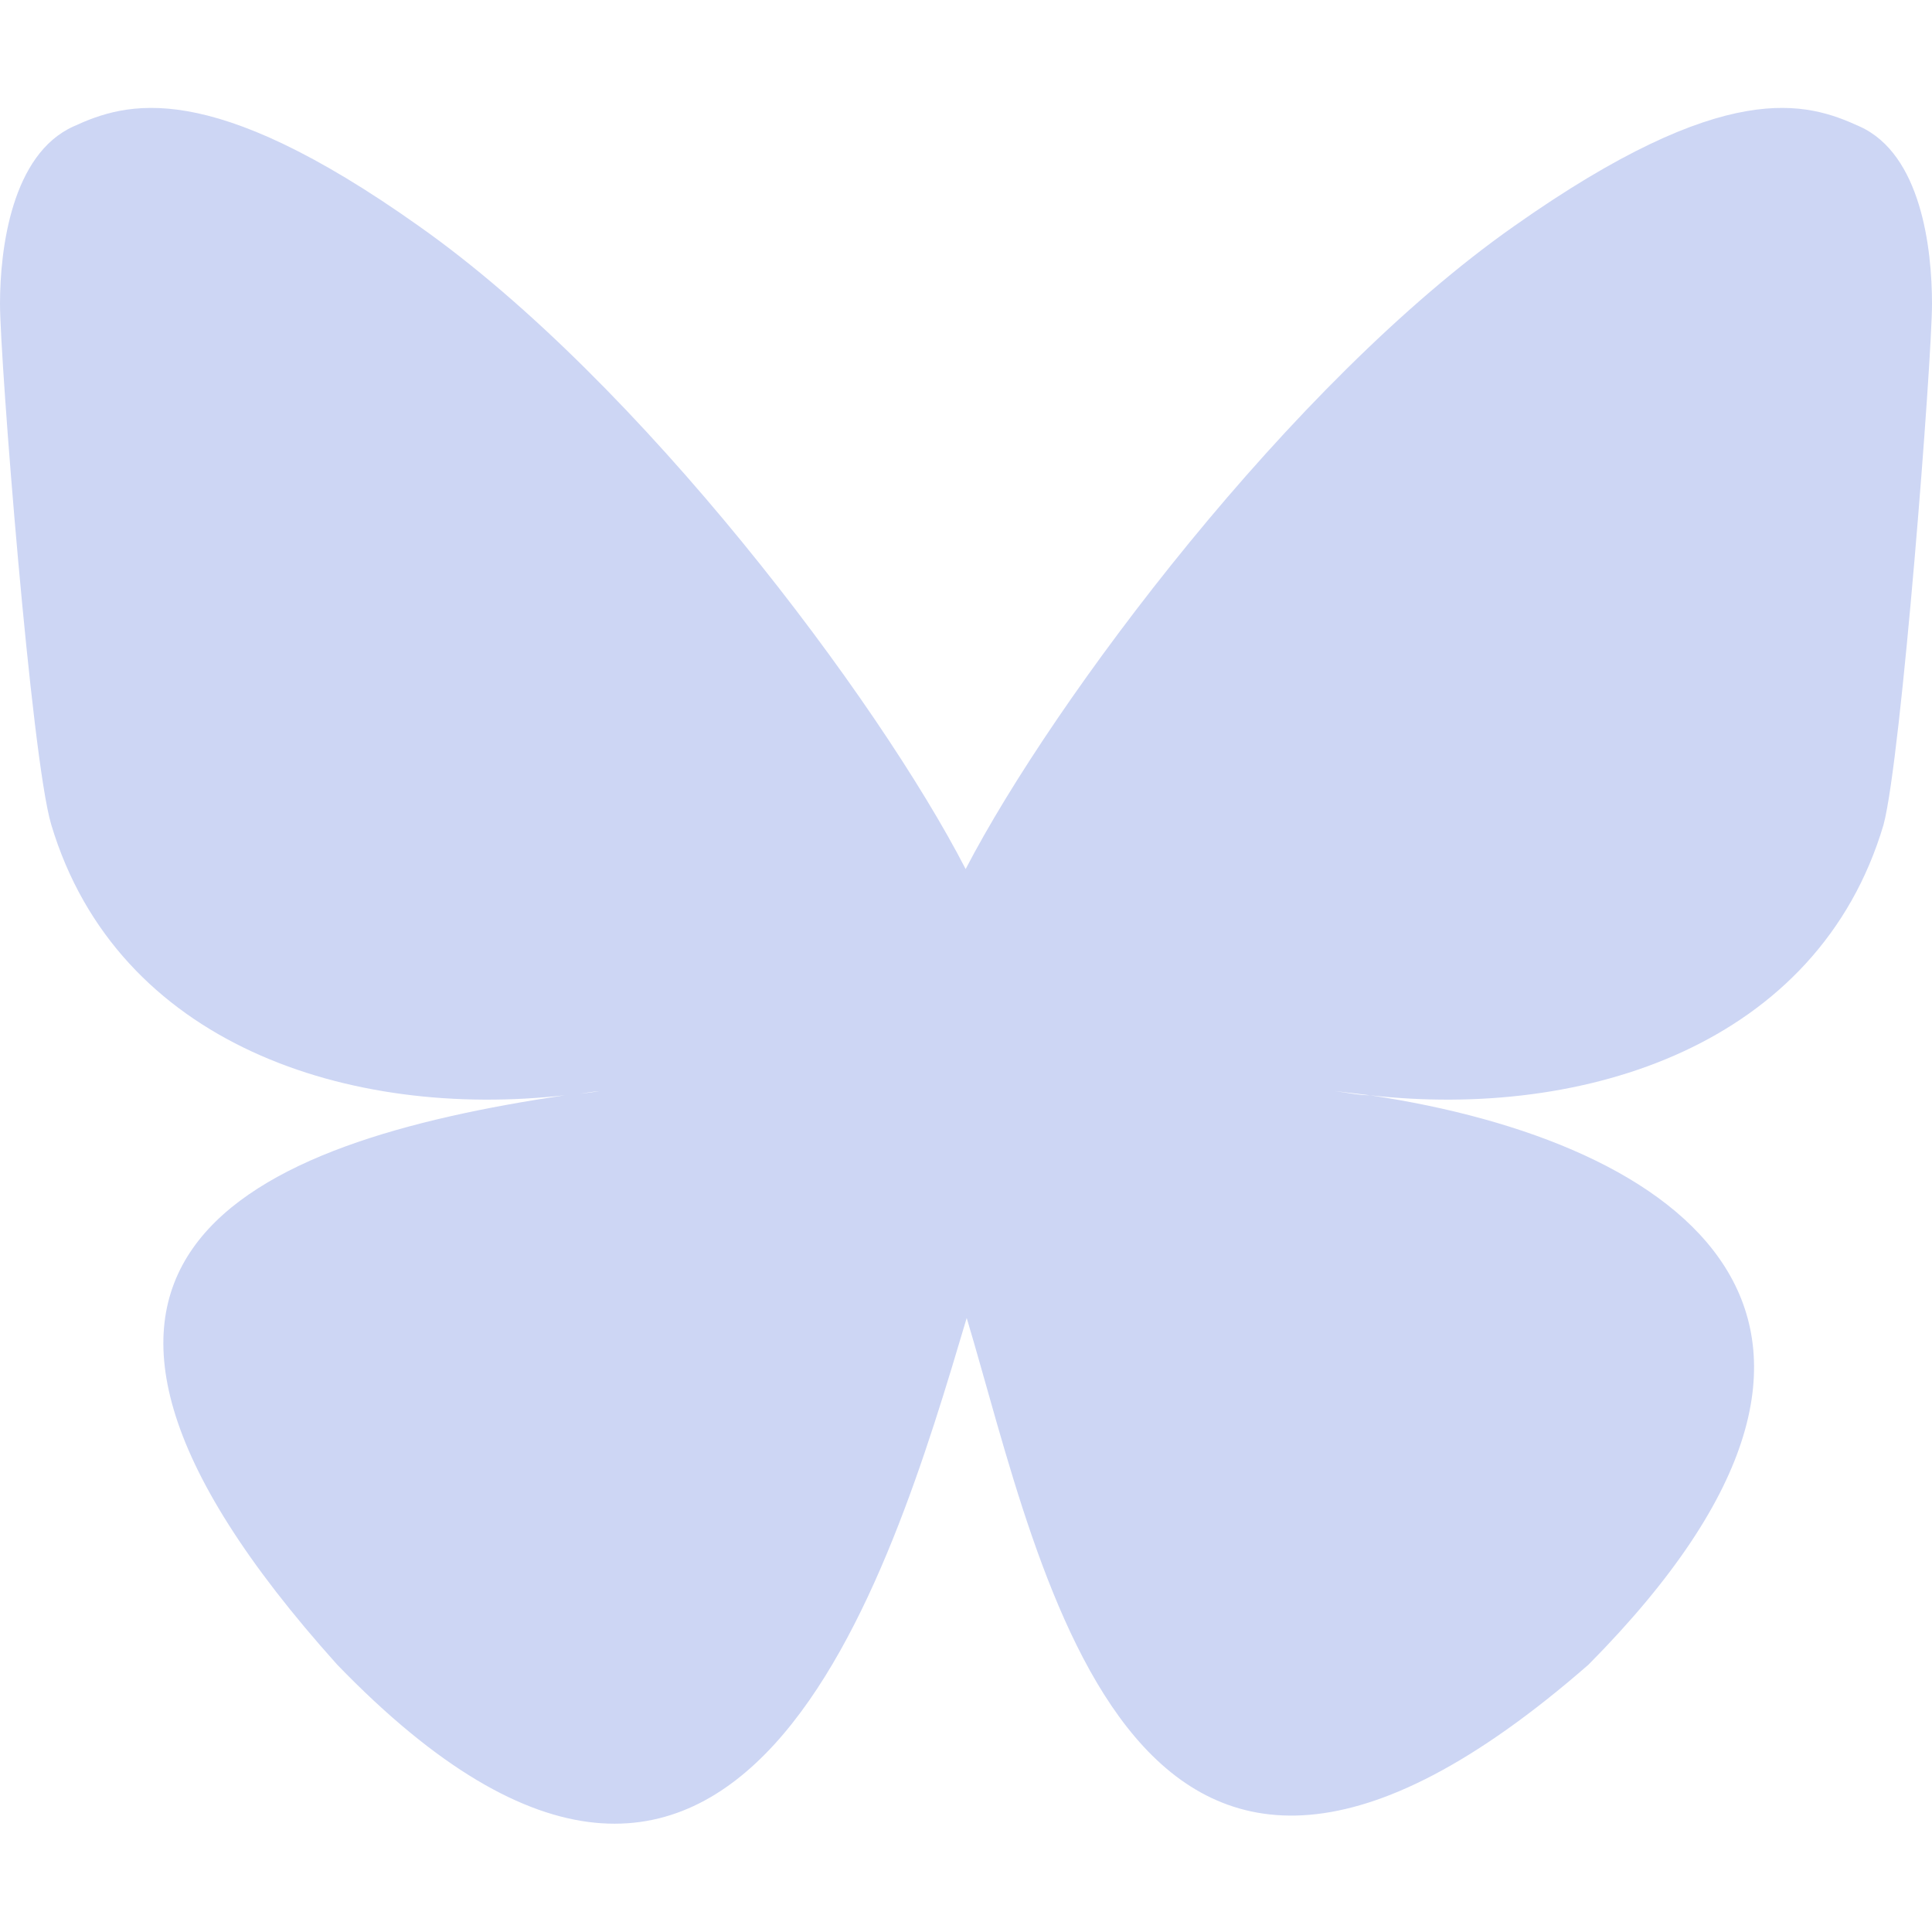 <svg id="Ebene_1" data-name="Ebene 1" xmlns="http://www.w3.org/2000/svg" viewBox="0 0 55 55"><defs><style>.cls-1{fill:#cdd6f4;}</style></defs><path class="cls-1" d="M27.49,24.74C25,19.91,18.23,10.88,11.93,6.44c-6-4.26-8.34-3.53-9.84-2.84C.34,4.39,0,7.07,0,8.65S.89,21.59,1.46,23.48c1.88,6.27,8.5,8.39,14.62,7.7.31,0,.62-.09,1-.12-.31.05-.64.09-1,.12C7.13,32.51-.84,35.77,9.6,47.39c11.48,11.88,15.74-2.55,17.92-9.87,2.19,7.31,4.7,21.22,17.7,9.87C55,37.52,47.9,32.51,39,31.18c-.31,0-.64-.07-1-.12l1,.12c6.12.69,12.76-1.43,14.62-7.7C54.13,21.58,55,10.23,55,8.65s-.31-4.26-2.06-5.05c-1.51-.69-3.8-1.42-9.84,2.84C36.75,10.9,30,19.91,27.49,24.74Z"/></svg>